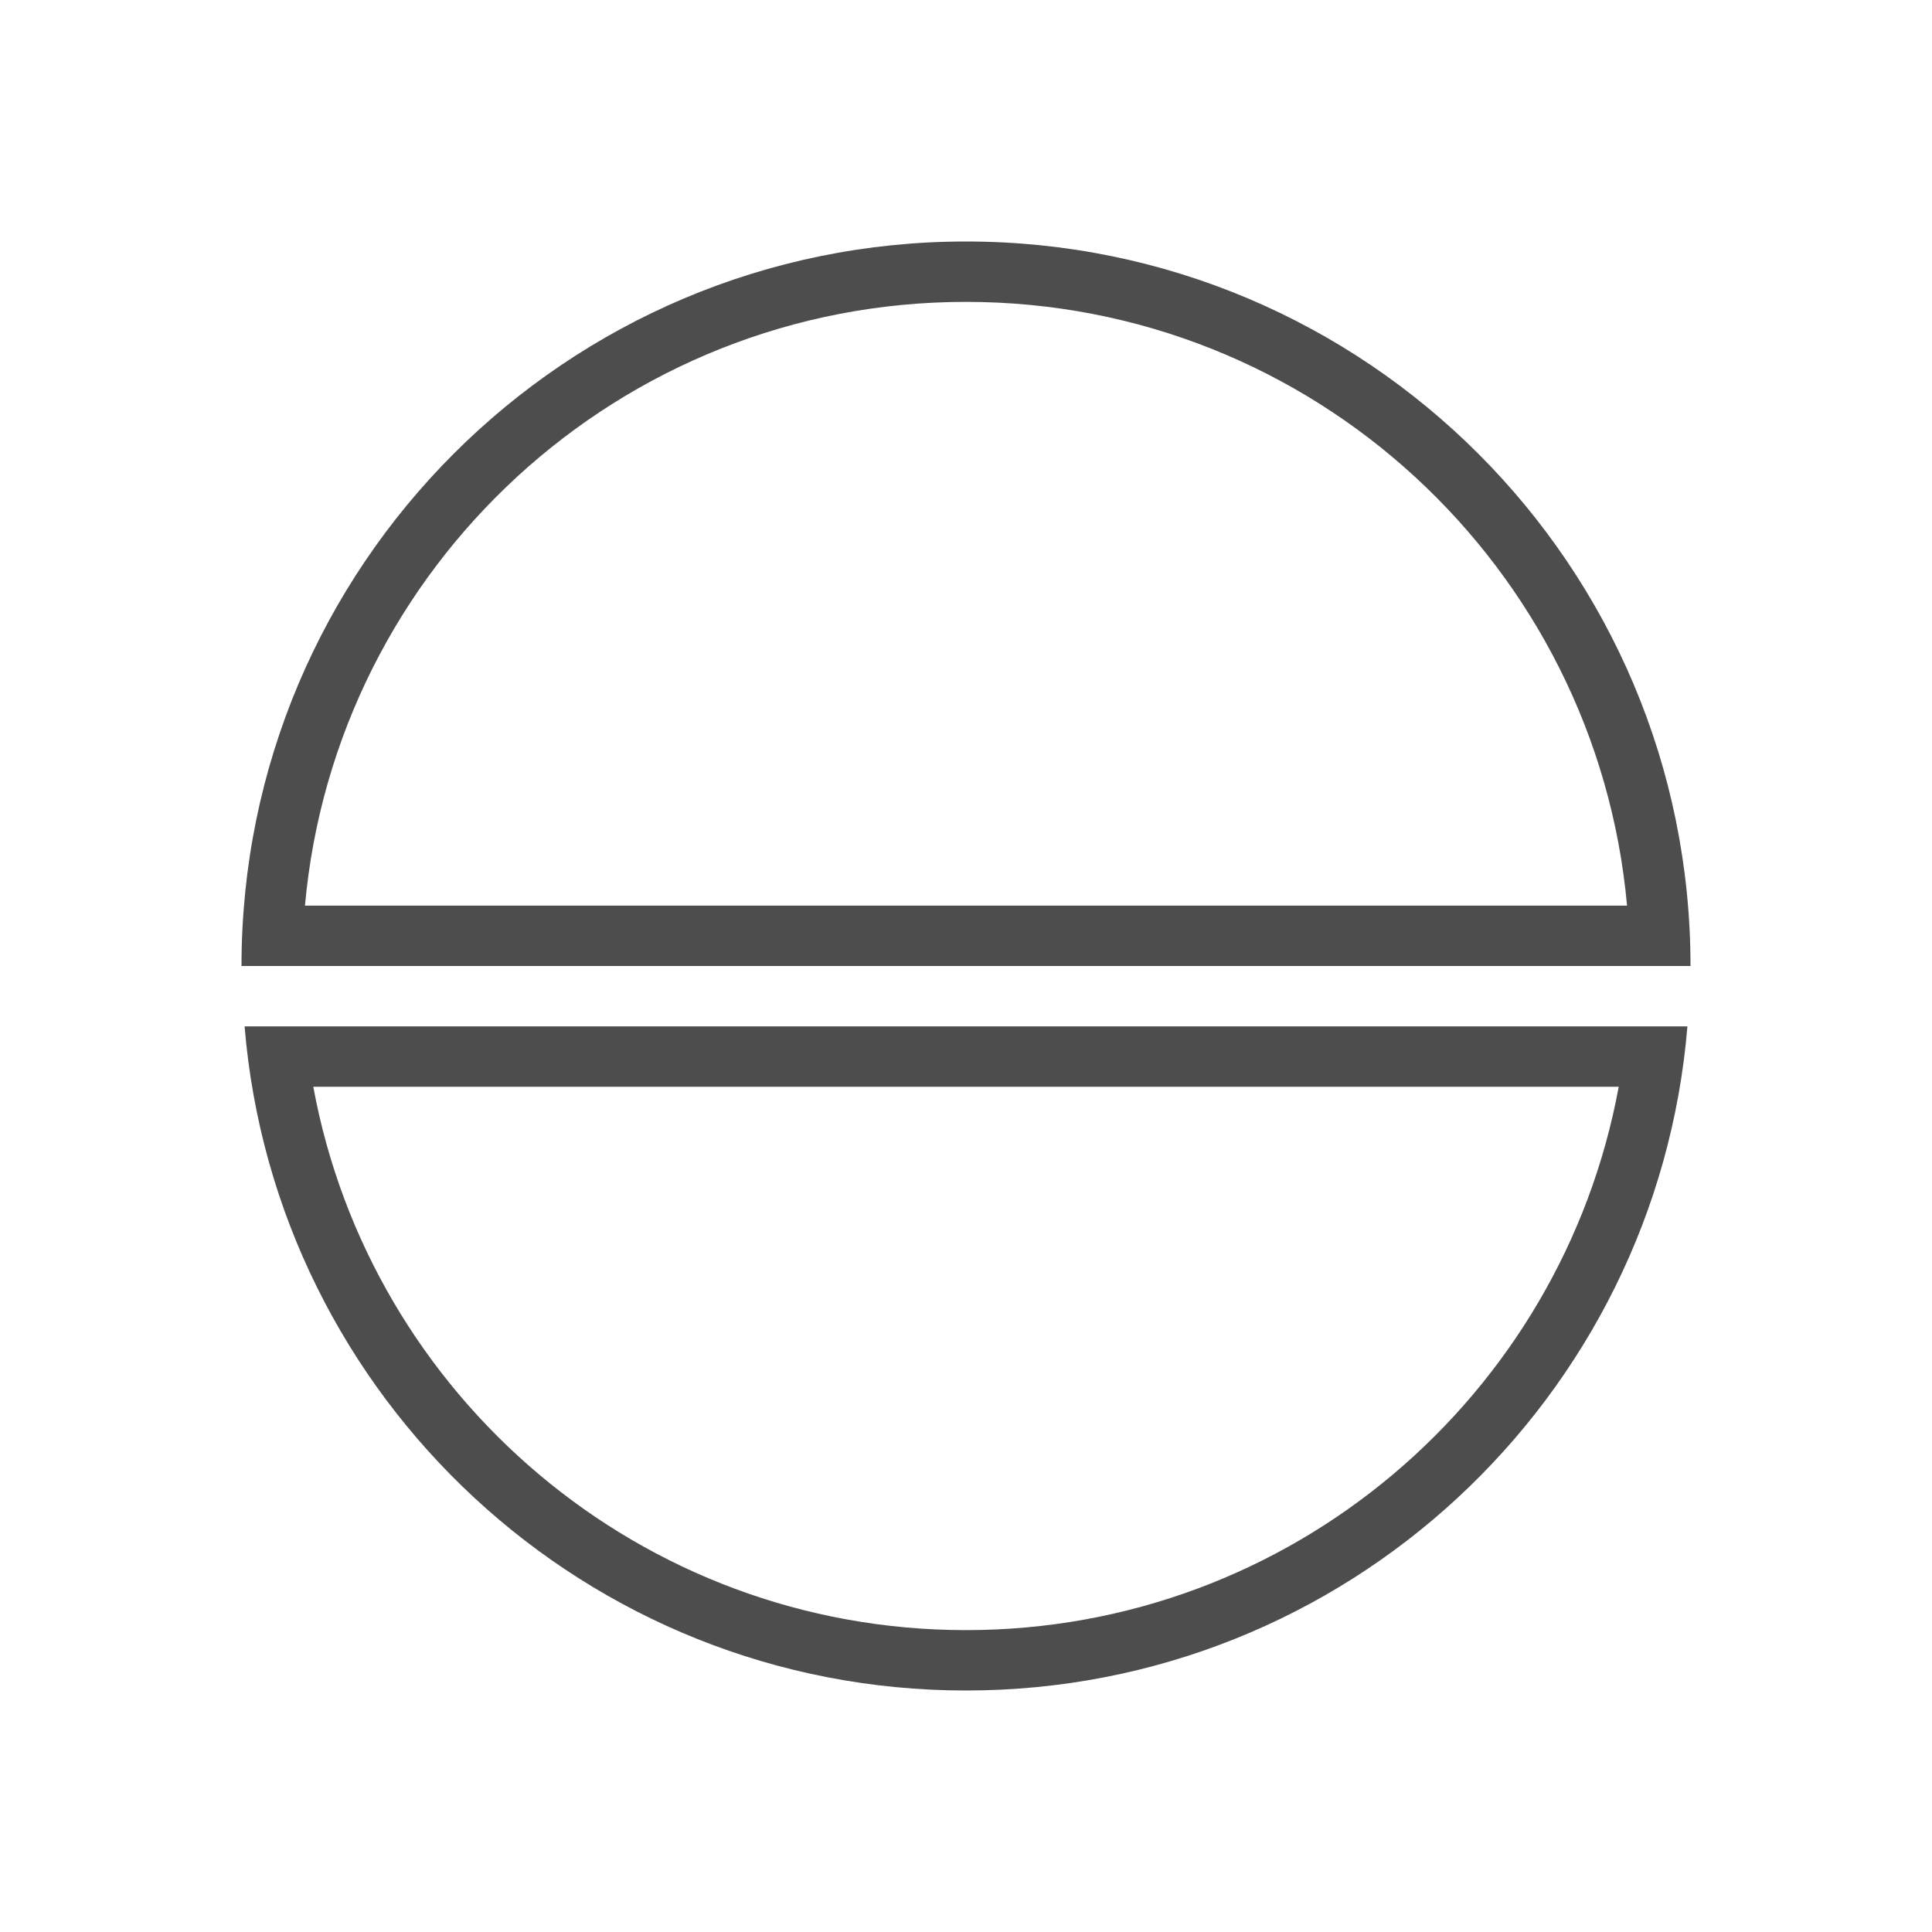 <svg xmlns="http://www.w3.org/2000/svg" viewBox="0 0 32 32">
  <defs
     id="defs3051">
    <style
       type="text/css"
       id="current-color-scheme">
      .ColorScheme-Text {
        color:#4d4d4d;
      }
      </style>
  </defs>
  <path
     style="fill:currentColor;fill-opacity:1;stroke:none" 
     d="M 16,4 C 9.373,4 4,9.373 4,16 l 1,0 22,0 1,0 C 28,9.373 22.627,4 16,4 Z m 0,1 c 5.738,0 10.443,4.394 10.949,10 L 5.051,15 C 5.557,9.394 10.262,5 16,5 Z M 4.051,17 C 4.56,23.158 9.71,28 16,28 22.29,28 27.44,23.158 27.949,17 l -1,0 -21.898,0 -1,0 z m 1.139,1 21.621,0 C 25.869,23.119 21.391,27 16,27 10.609,27 6.131,23.119 5.189,18 Z"
     class="ColorScheme-Text"
     />
</svg>
